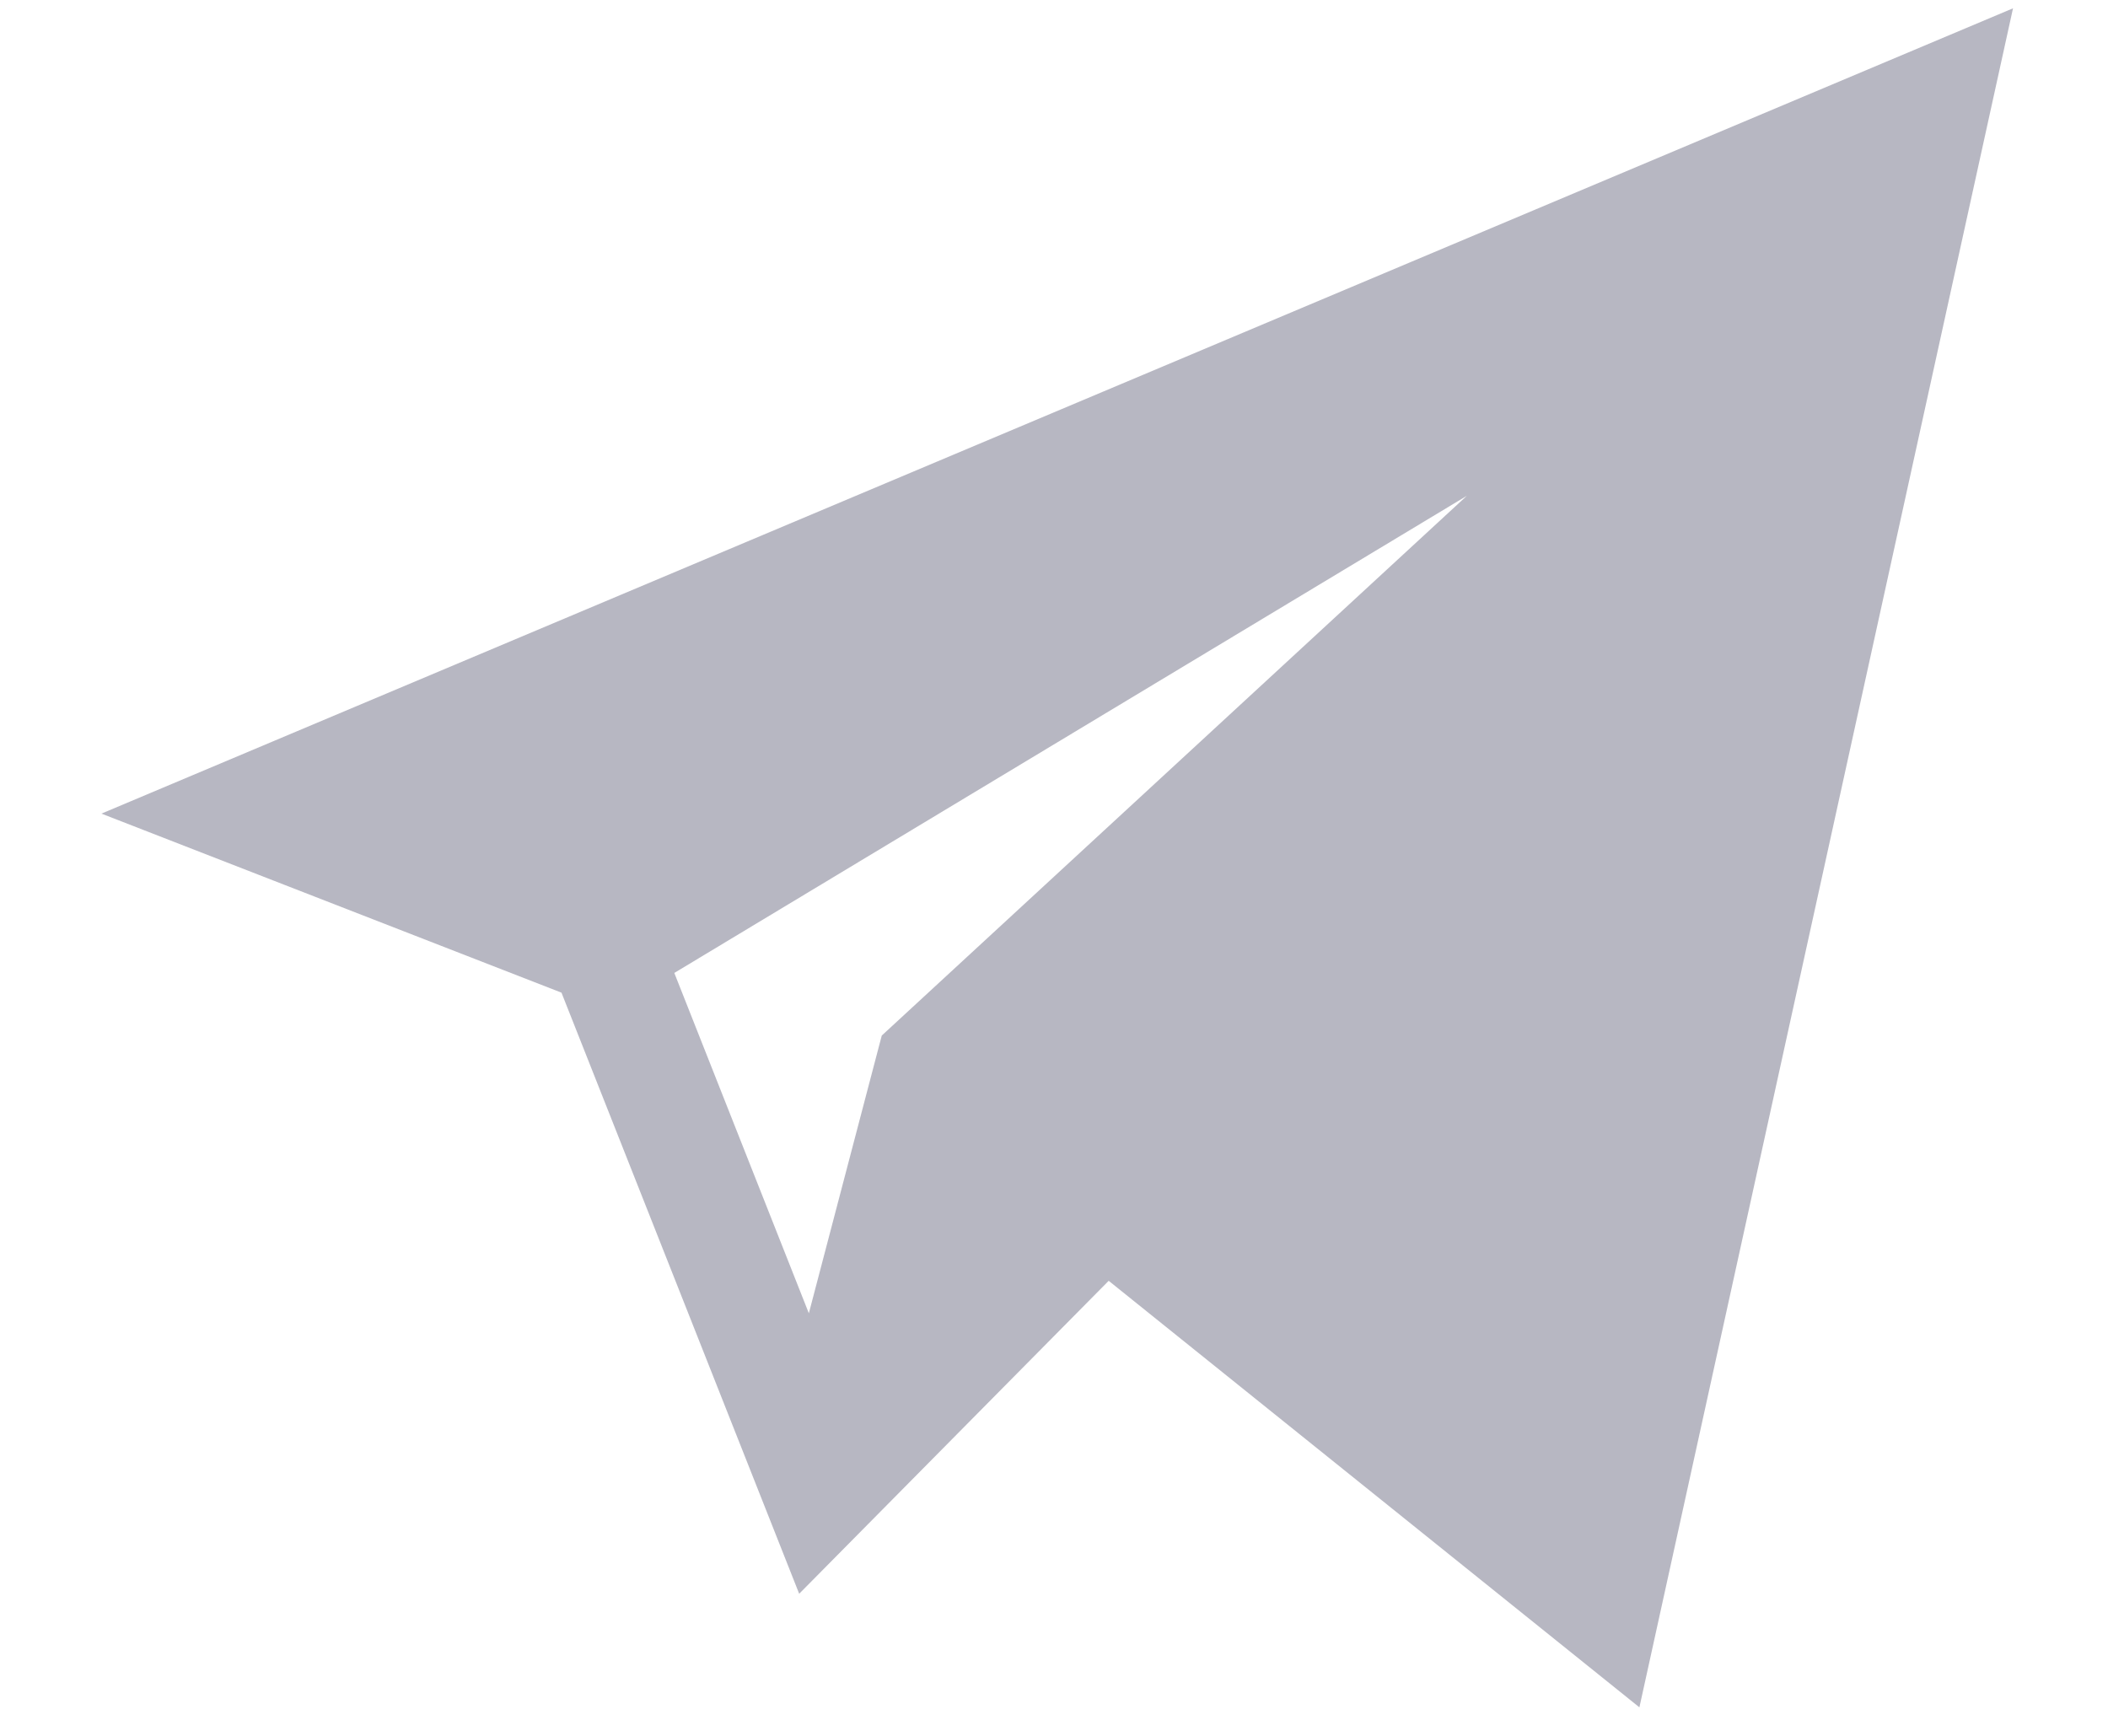 <svg xmlns="http://www.w3.org/2000/svg" width="17" height="14" viewBox="0 0 17 14"><g><g><path fill="#b7b7c2" d="M.818 6.562L16.234.067 13.221 13.77l-4.28-3.44-2.496 2.524-1.917-4.848zm4.62 1.285l1.085 2.745.588-2.24 4.718-4.353z"/></g></g></svg>